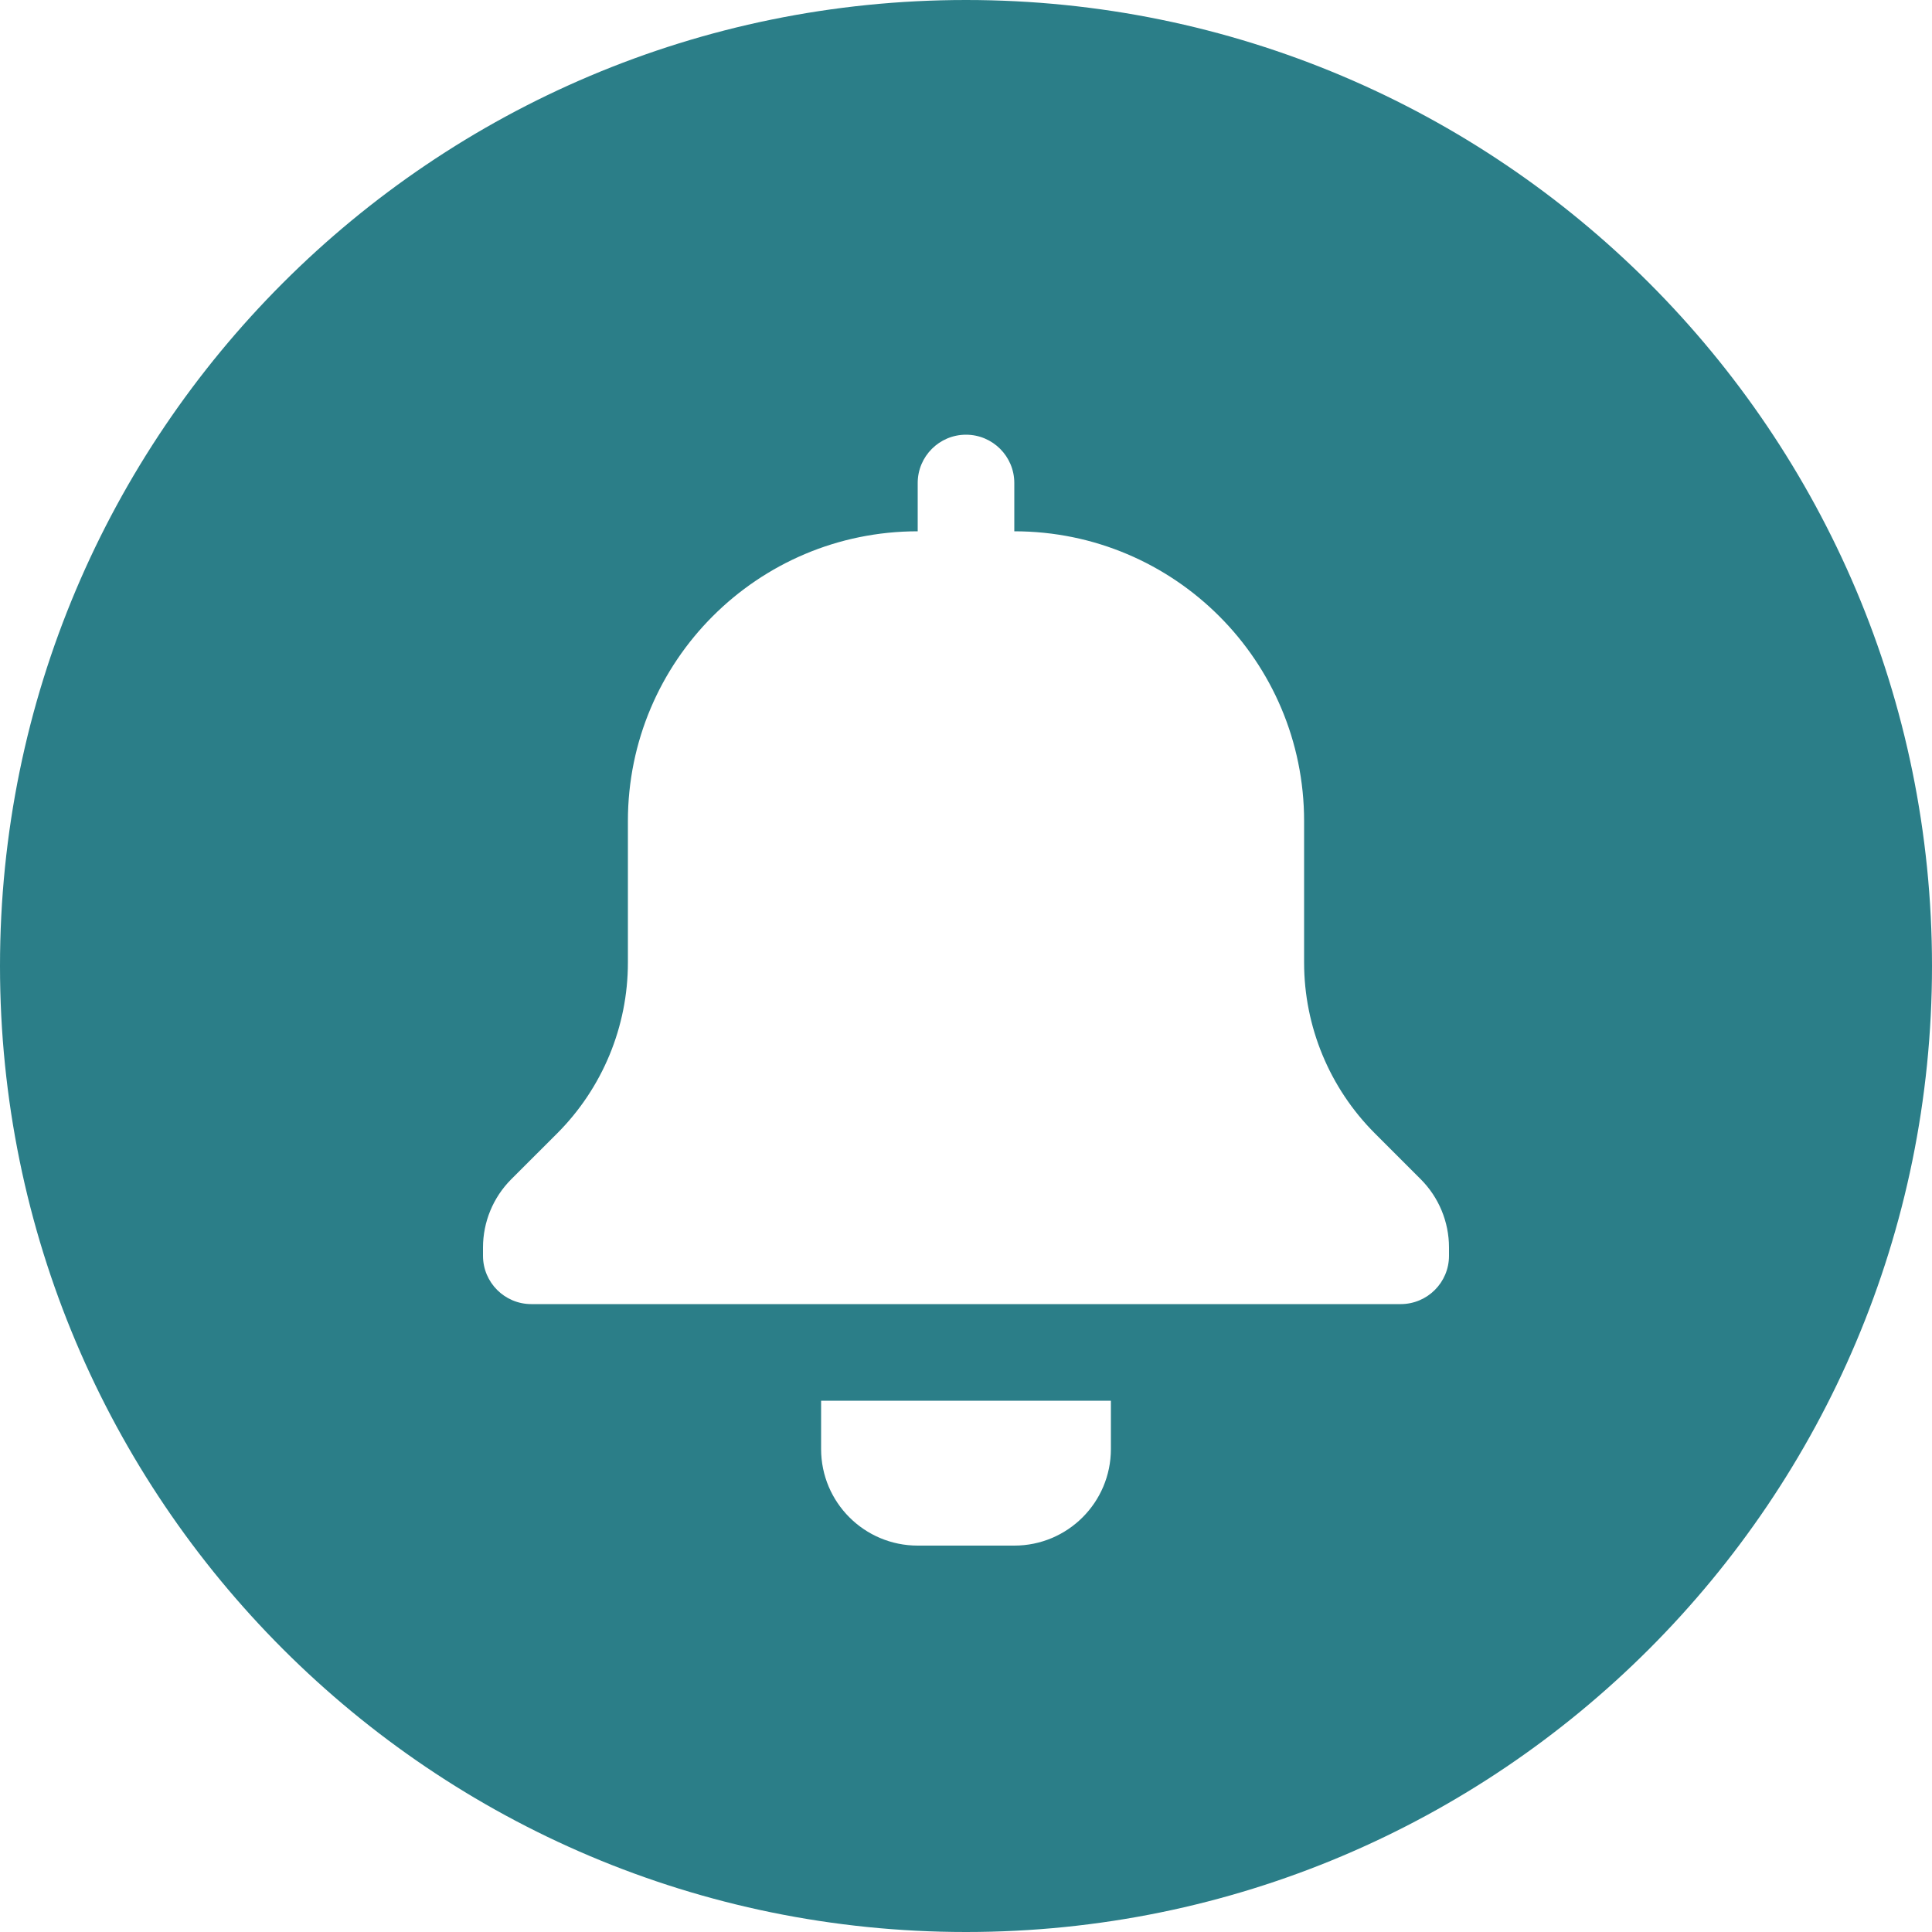 <svg width="40" height="40" viewBox="0 0 40 40" fill="none" xmlns="http://www.w3.org/2000/svg">
<path fill-rule="evenodd" clip-rule="evenodd" d="M20 0C8.954 0 0 8.954 0 20C0 31.046 8.954 40 20 40C31.046 40 40 31.046 40 20C40 8.954 31.046 0 20 0ZM10 25.828V26C10 26.552 10.448 27 11 27H29C29.552 27 30 26.552 30 26V25.828C30 25.298 29.789 24.789 29.414 24.414L28.465 23.465C27.527 22.527 27 21.255 27 19.929V17C27 13.686 24.314 11 21 11V10C21 9.448 20.552 9 20 9C19.448 9 19 9.448 19 10V11C15.686 11 13 13.686 13 17V19.929C13 21.255 12.473 22.527 11.536 23.465L10.586 24.414C10.211 24.789 10 25.298 10 25.828ZM23 29V30C23 31.105 22.105 32 21 32H19C17.895 32 17 31.105 17 30V29H23Z" fill="#2B7E88"/>
</svg>
